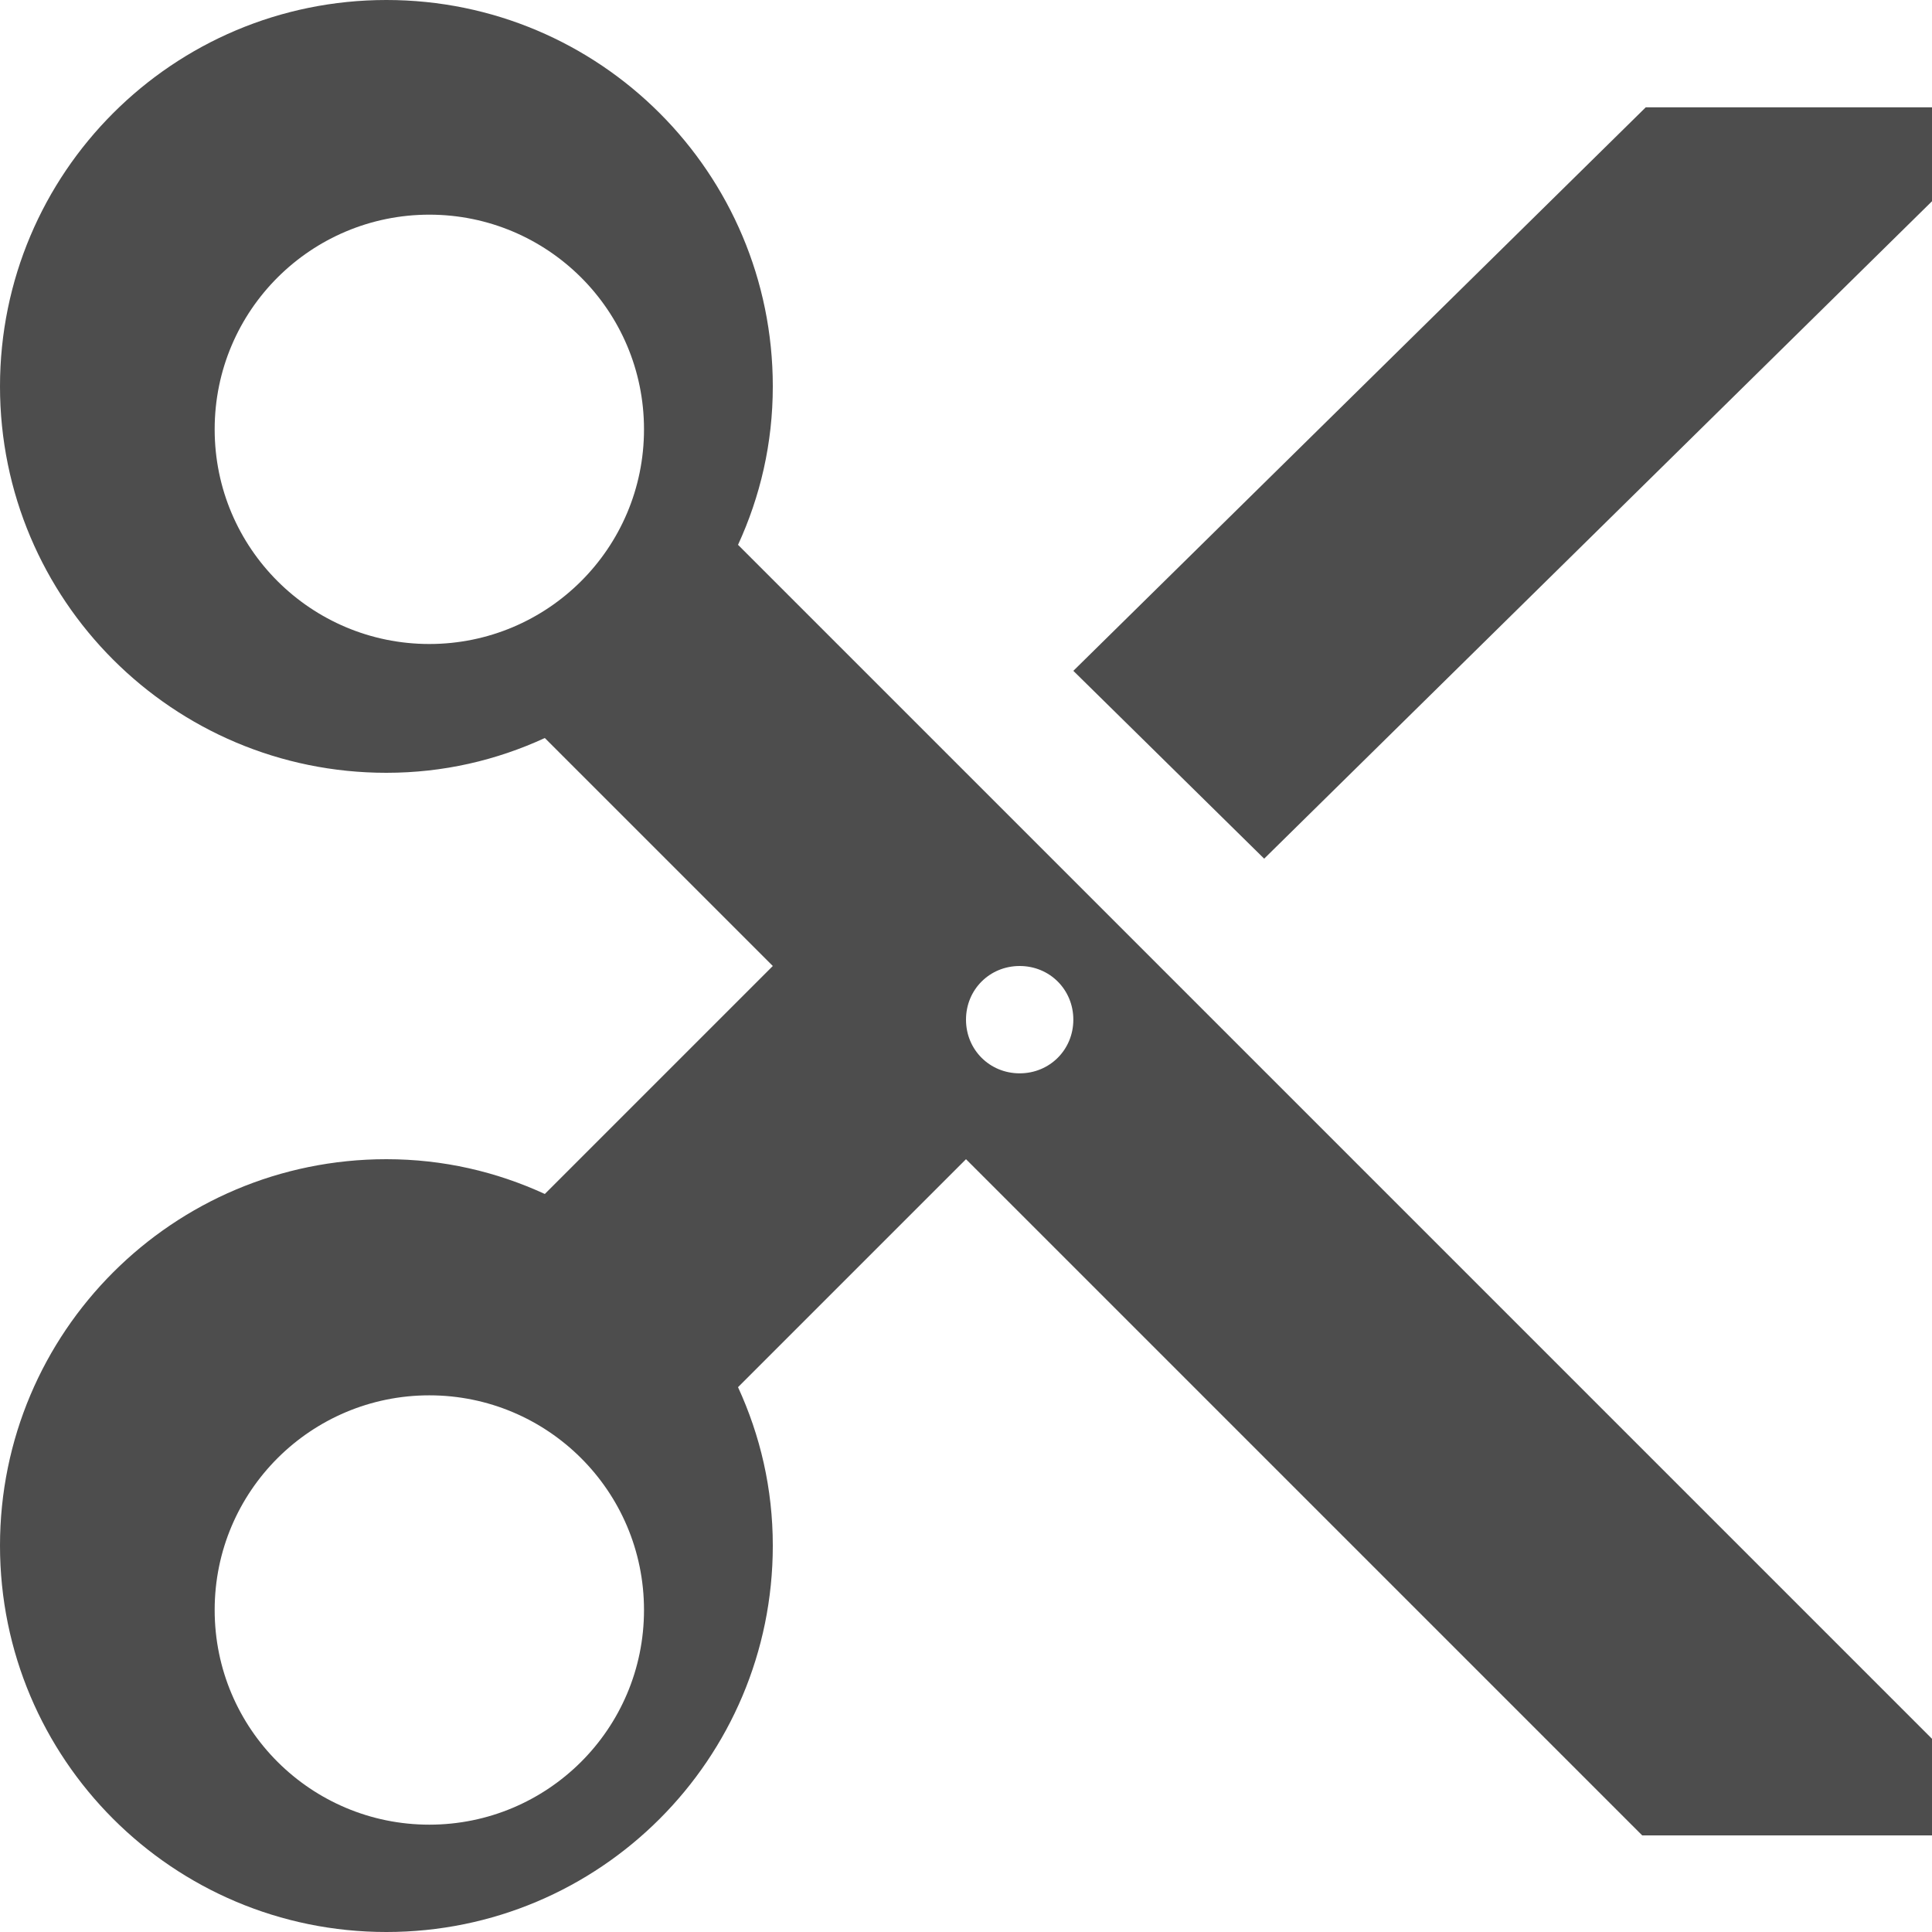 <?xml version="1.0" encoding="UTF-8"?>
<svg width="18px" height="18px" viewBox="0 0 18 18" version="1.1" xmlns="http://www.w3.org/2000/svg" xmlns:xlink="http://www.w3.org/1999/xlink">
    <!-- Generator: Sketch 39.1 (31720) - http://www.bohemiancoding.com/sketch -->
    <title>Shape</title>
    <desc>Created with Sketch.</desc>
    <defs></defs>
    <g id="Page-1" stroke="none" stroke-width="1" fill="none" fill-rule="evenodd">
        <g id="adminPanelMockup" transform="translate(-220, -179)" fill="#4D4D4D">
            <g id="Group-8" transform="translate(70, 107)">
                <path d="M156.876,77.076 C157.083,76.626 157.2,76.131 157.2,75.6 C157.2,73.611 155.589,72 153.6,72 C151.611,72 150,73.611 150,75.6 C150,77.589 151.611,79.2 153.6,79.2 C154.131,79.2 154.626,79.083 155.076,78.876 L157.2,81 L155.076,83.124 C154.626,82.917 154.131,82.8 153.6,82.8 C151.611,82.8 150,84.411 150,86.4 C150,88.389 151.611,90 153.6,90 C155.589,90 157.2,88.389 157.2,86.4 C157.2,85.869 157.083,85.374 156.876,84.924 L159,82.8 L165.3,89.1 L168,89.1 L168,88.2 L156.876,77.076 L156.876,77.076 Z M154,78 C152.9,78 152,77.11 152,76 C152,74.89 152.9,74 154,74 C155.1,74 156,74.89 156,76 C156,77.11 155.1,78 154,78 L154,78 Z M154,89 C152.9,89 152,88.11 152,87 C152,85.89 152.9,85 154,85 C155.1,85 156,85.89 156,87 C156,88.11 155.1,89 154,89 L154,89 Z M159.5,82 C159.22,82 159,81.78 159,81.5 C159,81.22 159.22,81 159.5,81 C159.78,81 160,81.22 160,81.5 C160,81.78 159.78,82 159.5,82 L159.5,82 Z M165.333,73 L160,78.25 L161.778,80 L168,73.875 L168,73 L165.333,73 Z" id="Shape"></path>
            </g>
        </g>
    </g>
</svg>